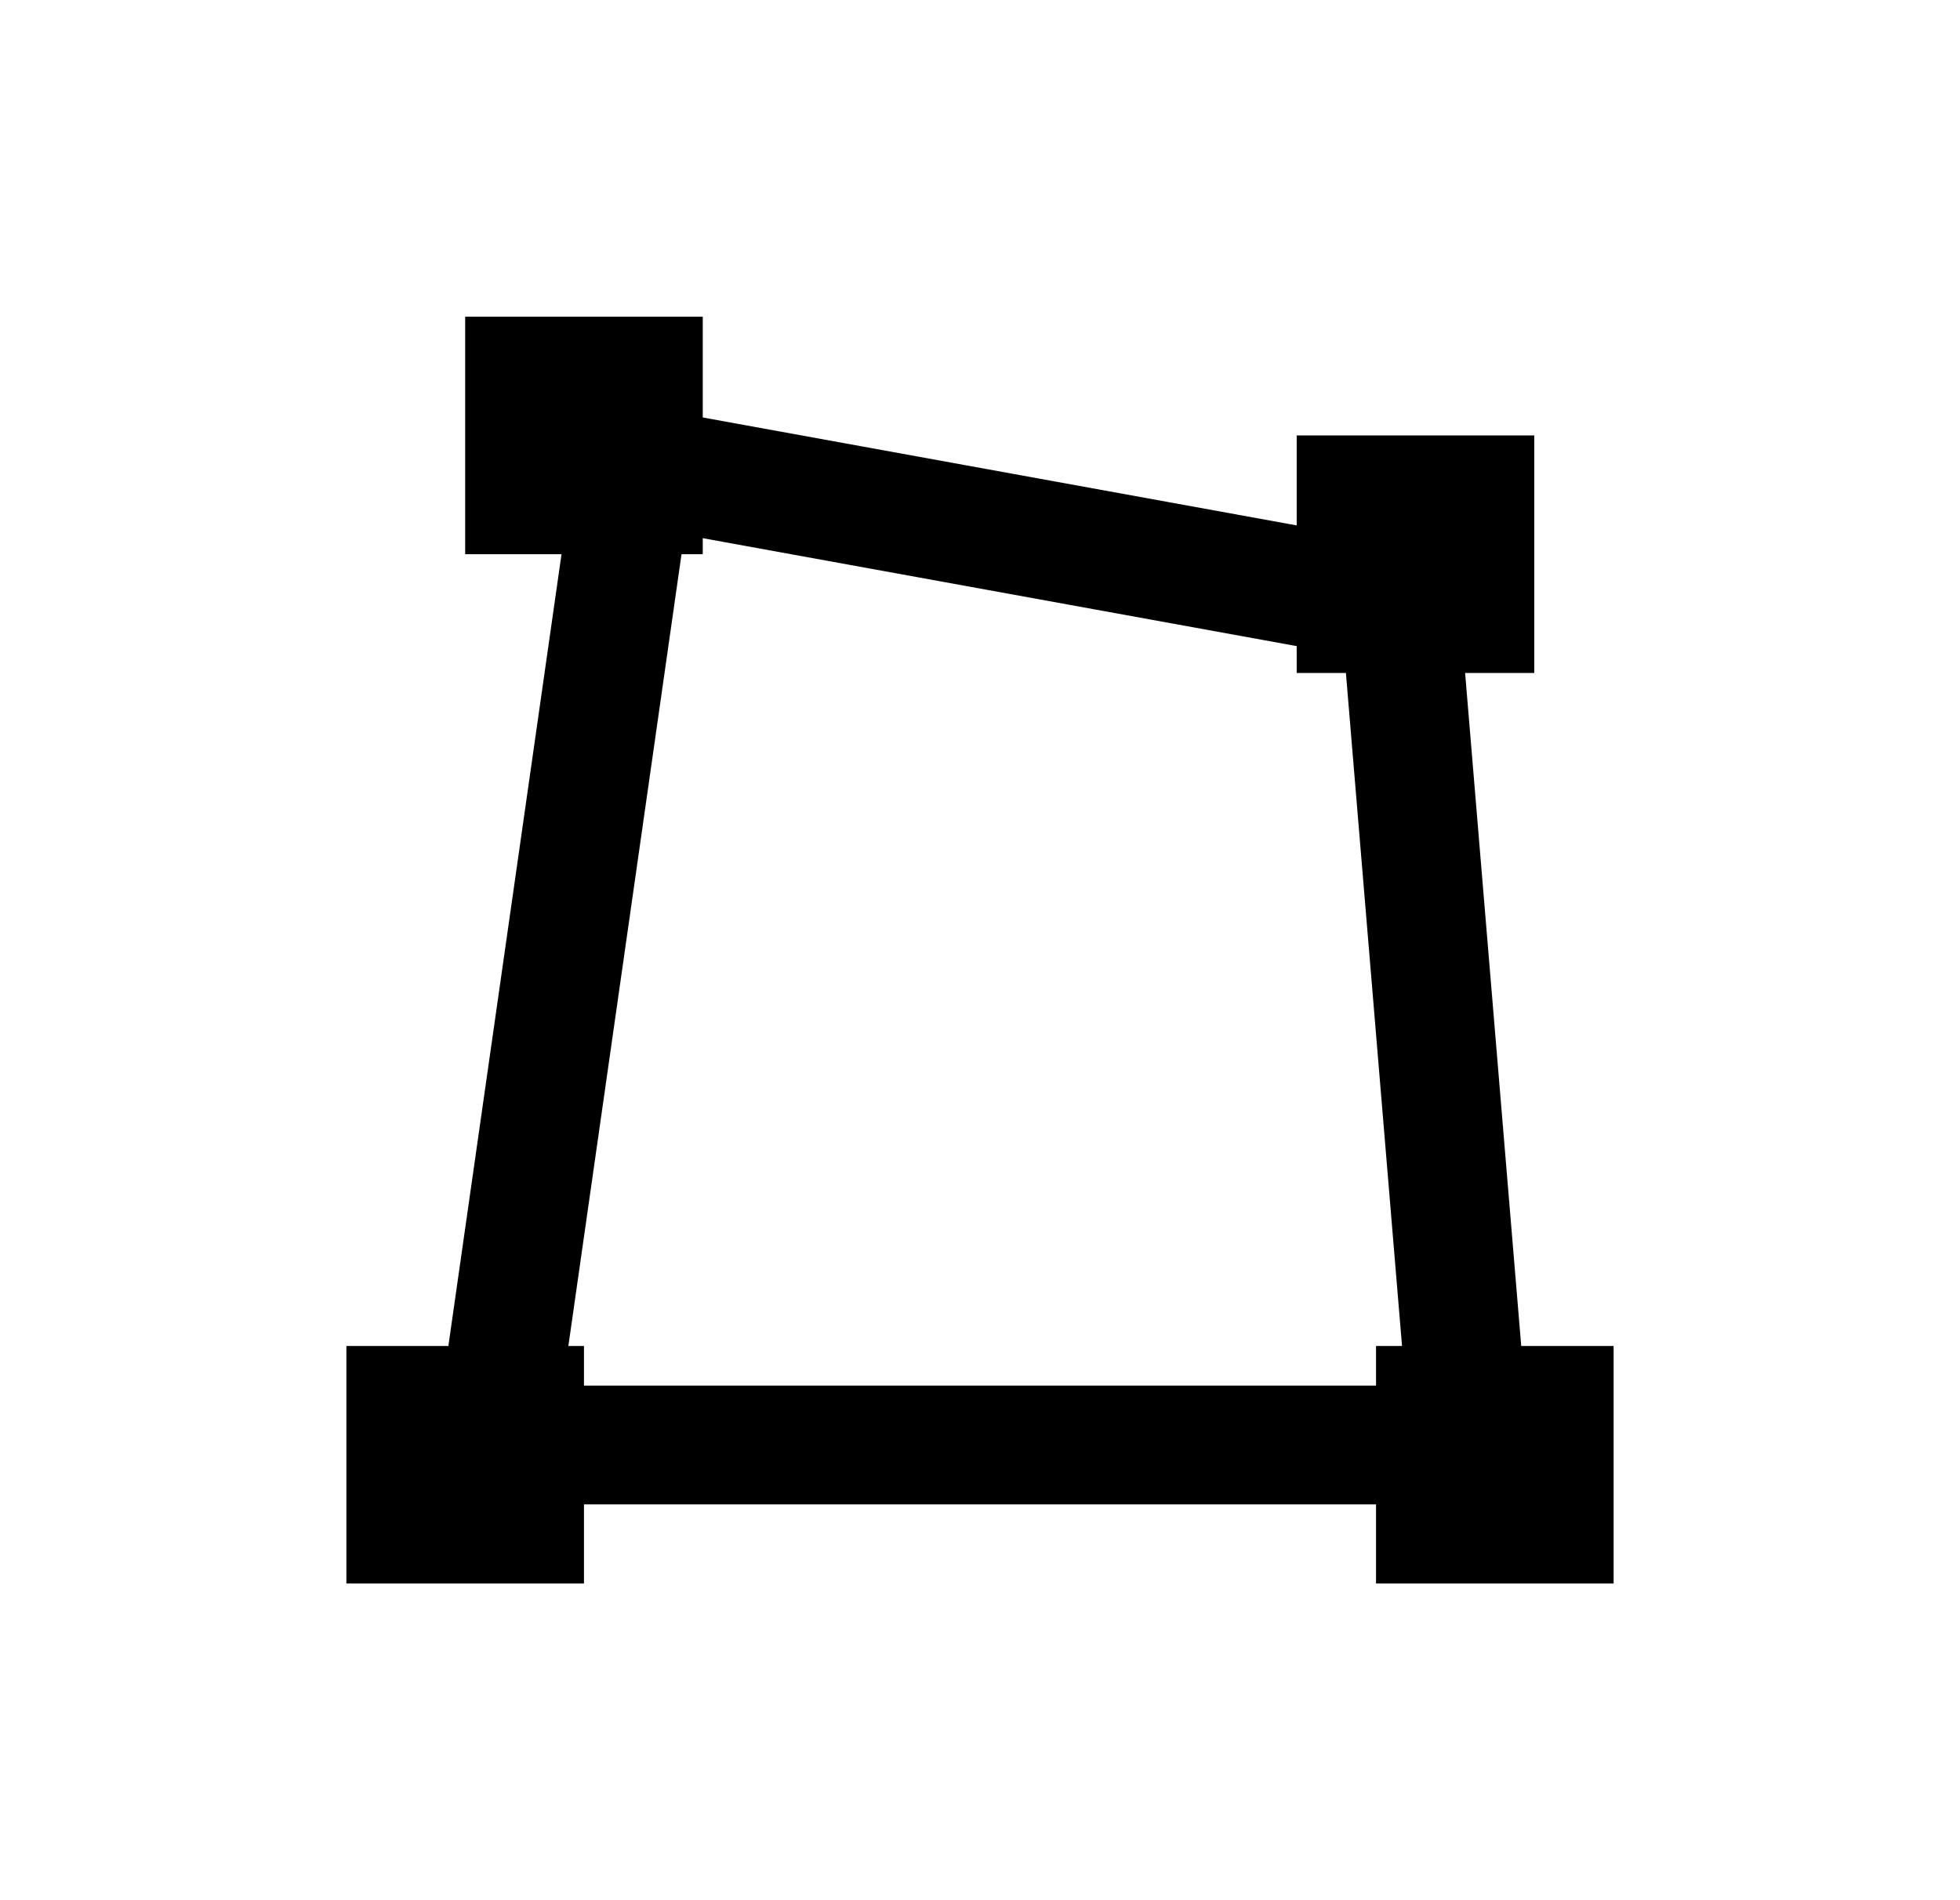 <svg width="33" height="32" viewBox="0 0 33 32" fill="none" xmlns="http://www.w3.org/2000/svg">
<path d="M23.568 10.18L24.748 24.334H8.321L10.678 7.837L23.568 10.18Z" stroke="black" stroke-width="2"/>
<path d="M7.832 5.333H11.832V9.333H7.832V5.333Z" fill="black"/>
<rect x="5.832" y="22.667" width="4" height="4" fill="black"/>
<path d="M21.832 7.333H25.832V11.333H21.832V7.333Z" fill="black"/>
<rect x="23.168" y="22.667" width="4" height="4" fill="black"/>
</svg>
